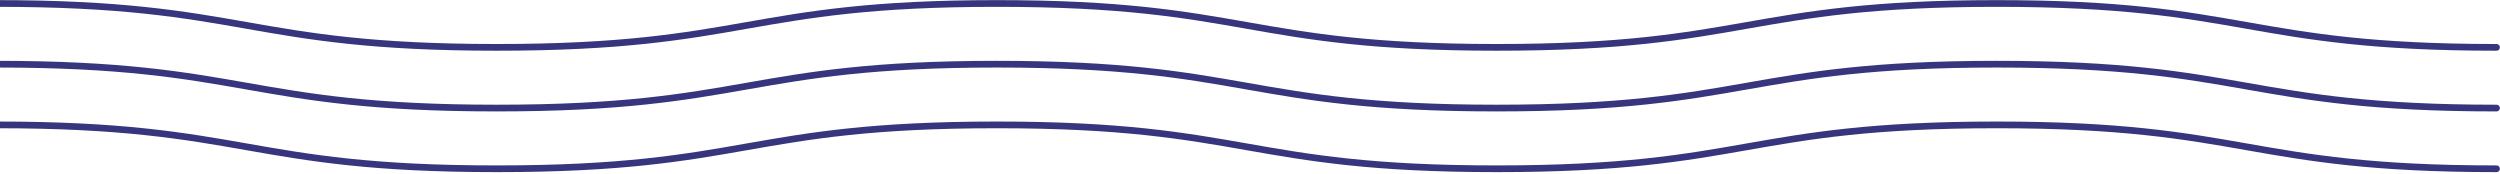 <svg width="1439" height="100" viewBox="0 0 1439 100" fill="none" xmlns="http://www.w3.org/2000/svg">
<path d="M1437 97.146C1293.17 97.146 1293.17 71.884 1149.32 71.884C1005.47 71.884 1005.4 97.146 861.506 97.146C717.614 97.146 717.655 71.884 573.804 71.884C429.844 71.884 429.844 97.146 285.905 97.146C141.965 97.146 141.945 71.884 -1.995 71.884" stroke="#36357E" stroke-width="3.863" stroke-linecap="round" stroke-linejoin="round"/>
<path d="M1437 62.203C1293.17 62.203 1293.17 36.944 1149.32 36.944C1005.47 36.944 1005.4 62.203 861.507 62.203C717.616 62.203 717.657 36.944 573.806 36.944C429.846 36.944 429.846 62.203 285.906 62.203C141.967 62.203 141.939 36.944 -2 36.944" stroke="#36357E" stroke-width="3.863" stroke-linecap="round" stroke-linejoin="round"/>
<path d="M1437 27.262C1293.17 27.262 1293.17 2 1149.32 2C1005.47 2 1005.4 27.262 861.506 27.262C717.614 27.262 717.655 2 573.804 2C429.844 2 429.844 27.262 285.905 27.262C141.965 27.262 141.945 2 -1.995 2" stroke="#36357E" stroke-width="3.863" stroke-linecap="round" stroke-linejoin="round"/>
</svg>

